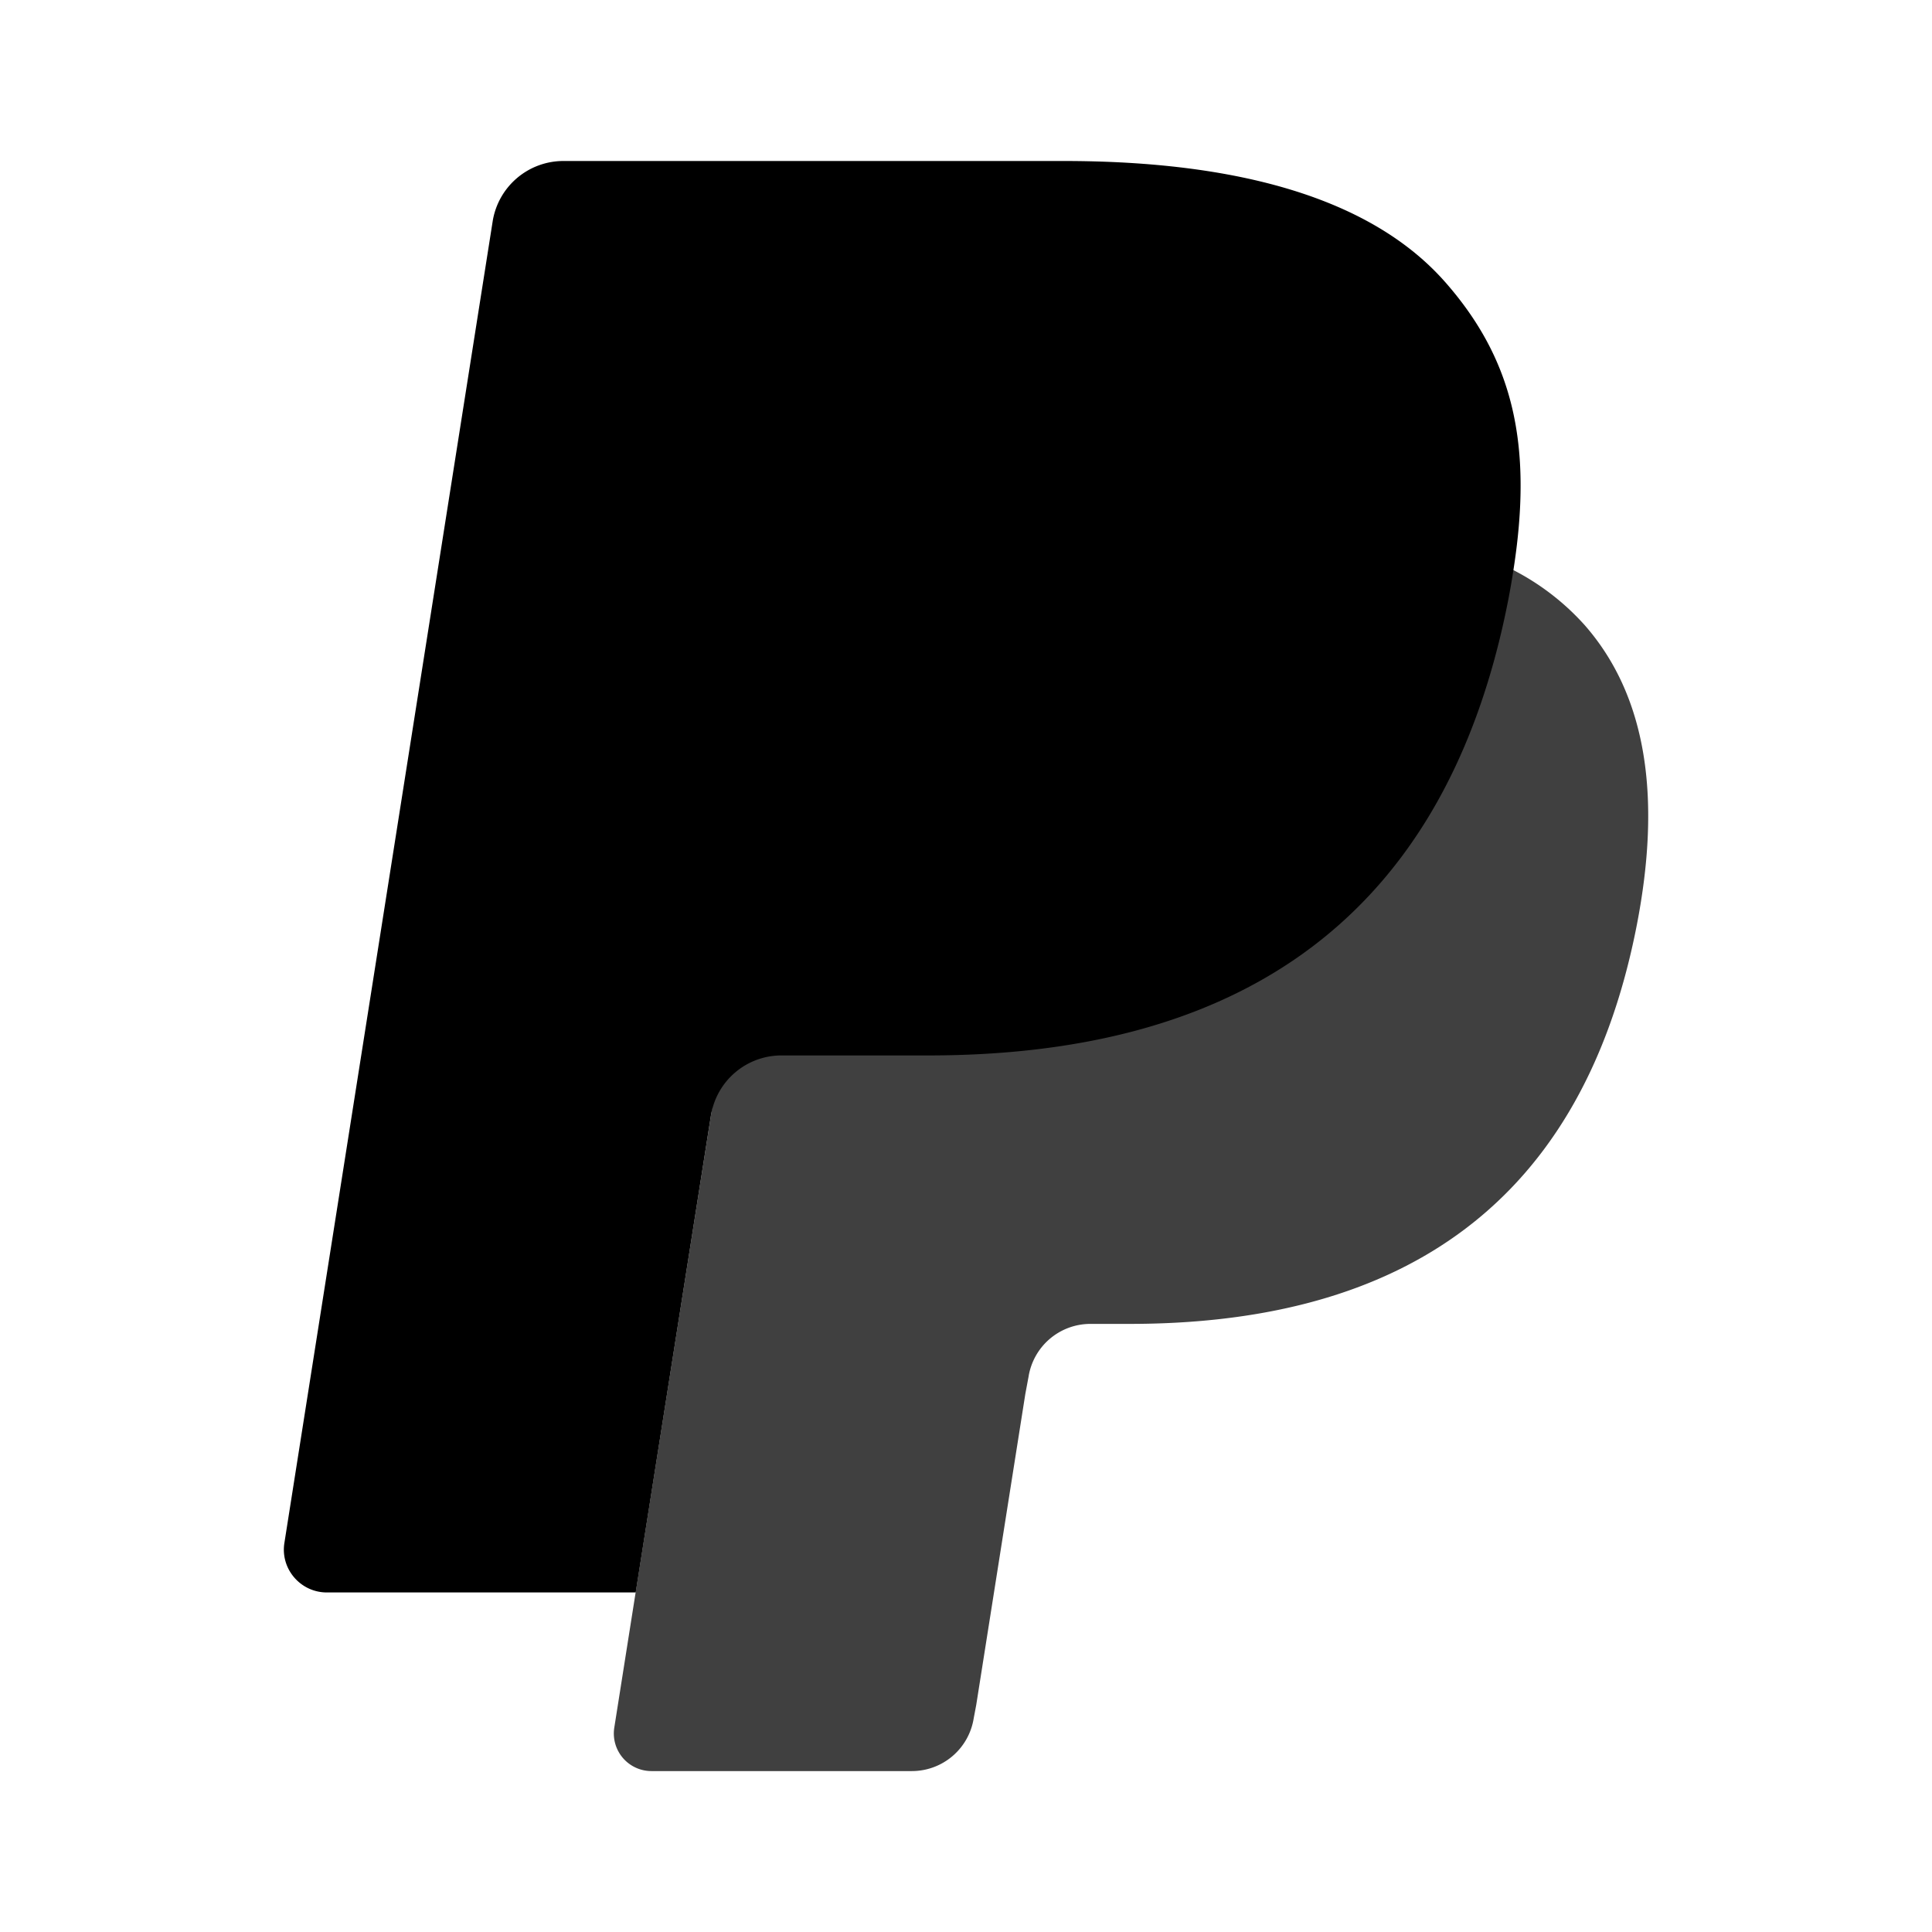 <svg xmlns="http://www.w3.org/2000/svg" viewBox="0 0 24 24"><path d="M17.956 3.508C17.03 2.453 15.356 2 13.214 2H7a.89.89 0 0 0-.88.75L3.533 19.166c-.052.323.2.616.527.616h3.837l.964-6.112-.03.191a.887.887 0 0 1 .876-.75h1.823c3.582 0 6.387-1.455 7.207-5.664a9.64 9.64 0 0 0 .063-.364c-.103-.055-.103-.055 0 0 .244-1.556-.002-2.615-.843-3.574"/><path d="M17.942 6.74a5.977 5.977 0 0 0-.387-.1 7.304 7.304 0 0 0-.41-.078c-.493-.08-1.03-.117-1.608-.117h-4.872a.769.769 0 0 0-.336.077.776.776 0 0 0-.433.58L8.861 13.67l-.03.191a.886.886 0 0 1 .875-.75h1.824c3.582 0 6.387-1.456 7.206-5.665.025-.124.045-.245.064-.364a4.424 4.424 0 0 0-.674-.284 5.534 5.534 0 0 0-.184-.058m.794.706c-.82 4.209-3.624 5.664-7.206 5.664H9.706a.886.886 0 0 0-.875.75l-1.2 7.601a.467.467 0 0 0 .461.54h3.235a.778.778 0 0 0 .769-.657l.031-.164.61-3.864.04-.214a.778.778 0 0 1 .768-.656h.484c3.133 0 5.587-1.273 6.304-4.955.299-1.539.144-2.823-.648-3.726a3.09 3.09 0 0 0-.885-.683c-.02.12-.04.24-.064.364" opacity=".75"/></svg>